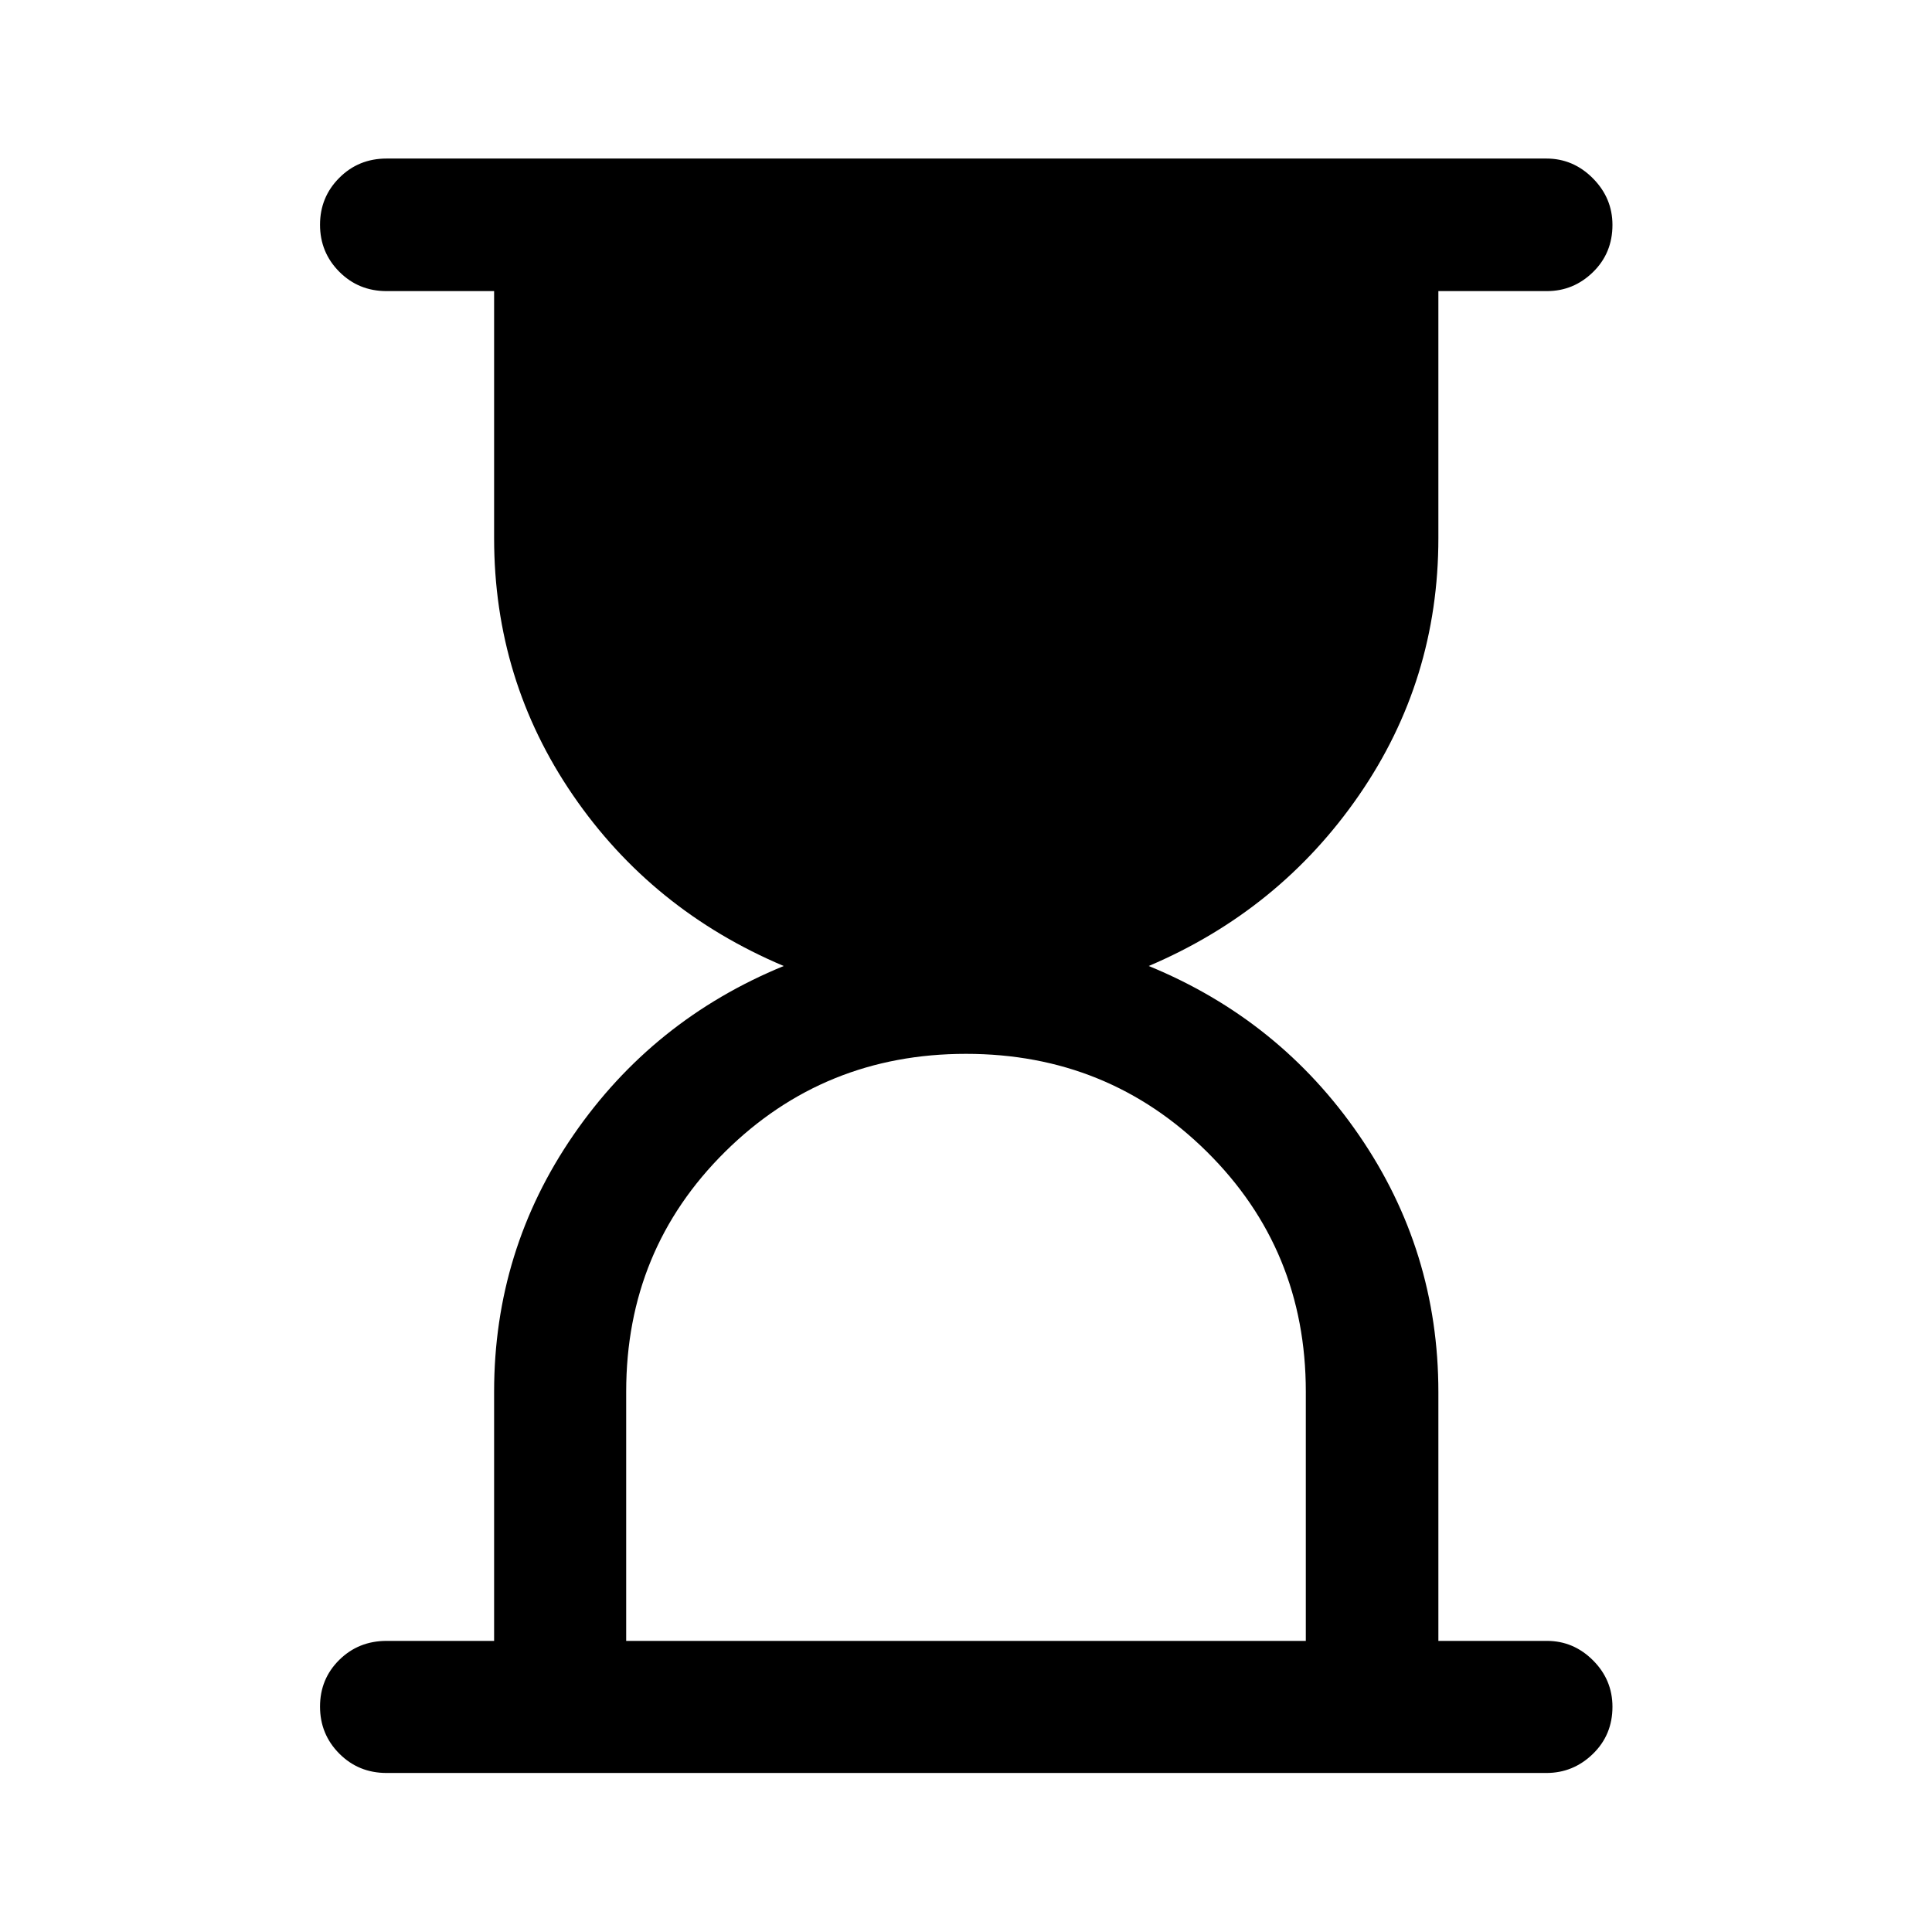 <svg xmlns="http://www.w3.org/2000/svg" height="48" viewBox="0 -960 960 960" width="48"><path d="M311.15-144.65h337.7V-268.5q0-70.54-49.15-119.2-49.16-48.65-119.7-48.65T360.3-387.7q-49.15 48.66-49.15 119.2v123.85ZM192.09-79.02q-13.93 0-23.5-9.62t-9.57-23.37q0-13.75 9.57-23.2 9.57-9.44 23.5-9.44h53.43v-123.76q0-70.37 39.43-127.63Q324.37-453.3 389.43-480q-65.56-27.7-104.73-84.87-39.18-57.17-39.18-127.71v-122.77h-53.43q-13.93 0-23.5-9.62t-9.57-23.35q0-13.73 9.57-23.31 9.57-9.59 23.5-9.59h576.32q13.32 0 23.06 9.8 9.75 9.8 9.75 23.2 0 13.98-9.67 23.43-9.67 9.44-22.89 9.44h-53.94v122.77q0 70.54-39.43 127.71Q635.87-507.7 570.8-480q65.07 26.7 104.49 84.08 39.43 57.38 39.43 127.67v123.6h53.94q13.22 0 22.89 9.66t9.67 23.08q0 14-9.75 23.44-9.74 9.45-23.06 9.45H192.09Z"/></svg>